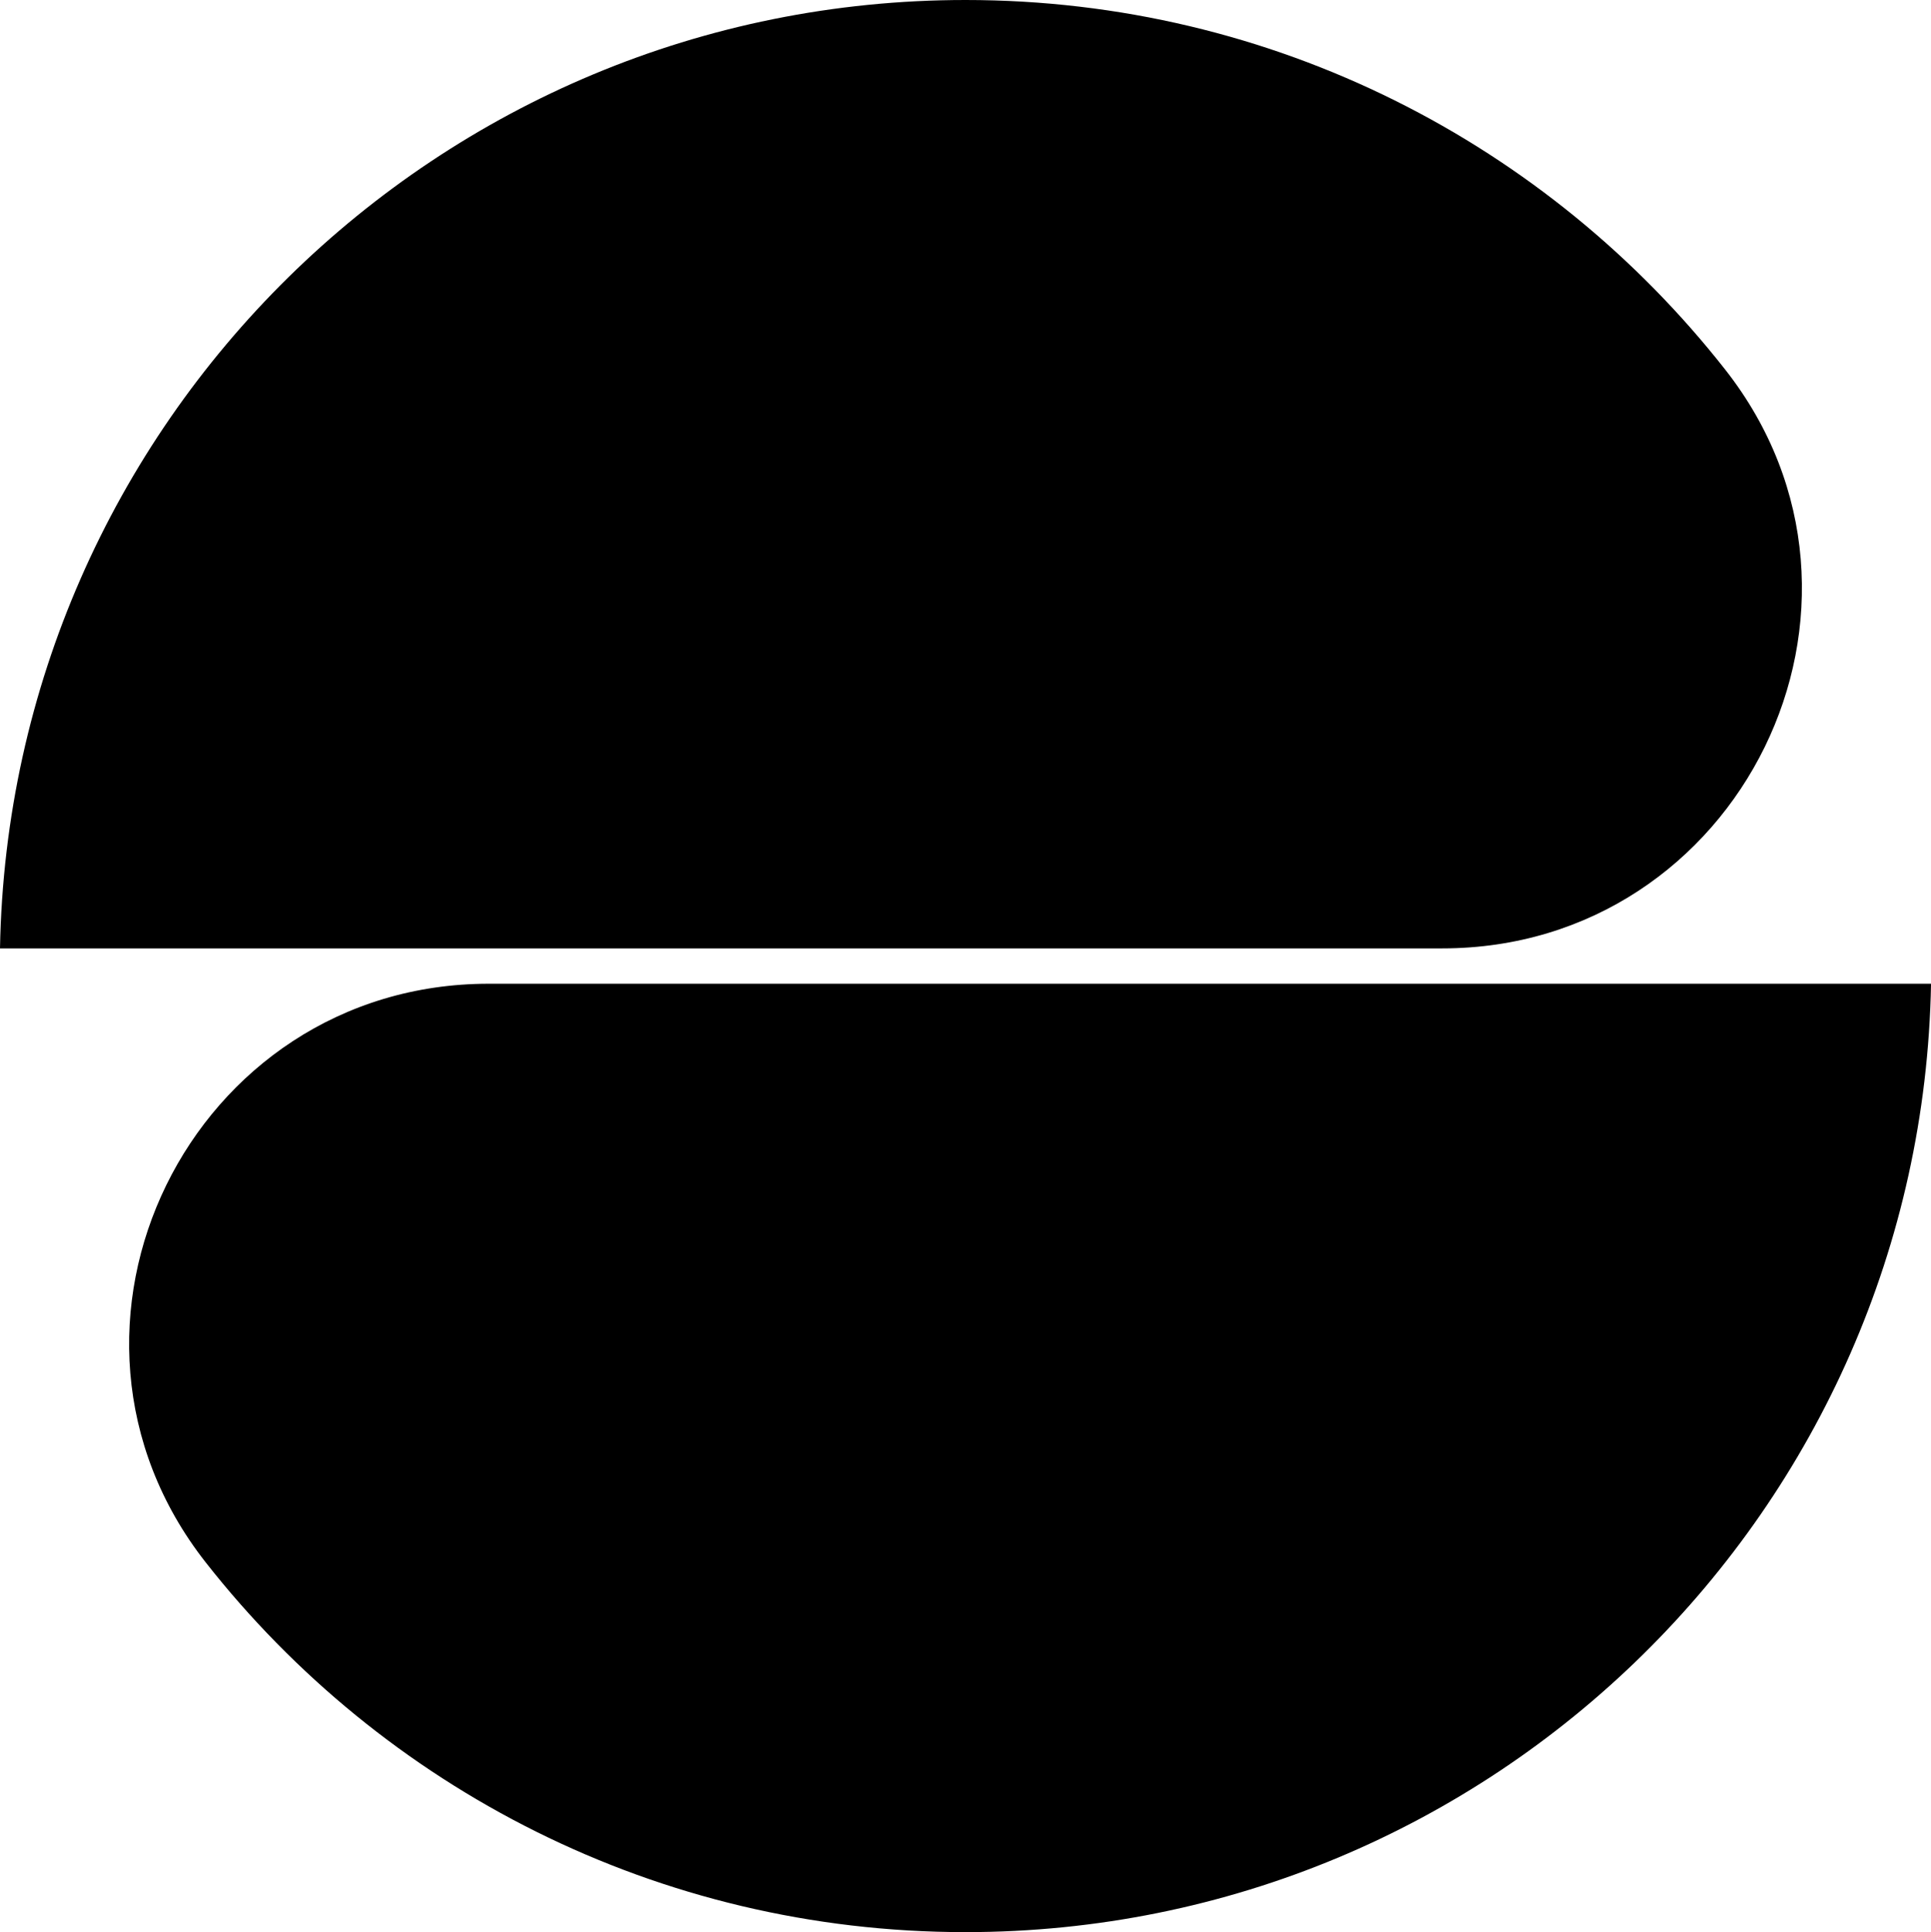 <svg data-name="Layer 1" xmlns="http://www.w3.org/2000/svg" viewBox="0 0 620.57 620.86"><path d="M554.44 118.77C497.63 46.45 409.4 0 310.29 0 140.75 0 3.04 135.94 0 304.75h463.5c95.88 0 150.17-110.58 90.94-185.98ZM157.08 316.11c-95.88 0-150.17 110.58-90.94 185.98 56.81 72.32 145.04 118.77 244.15 118.77 169.54 0 307.25-135.94 310.29-304.75h-463.5Z"></path></svg>